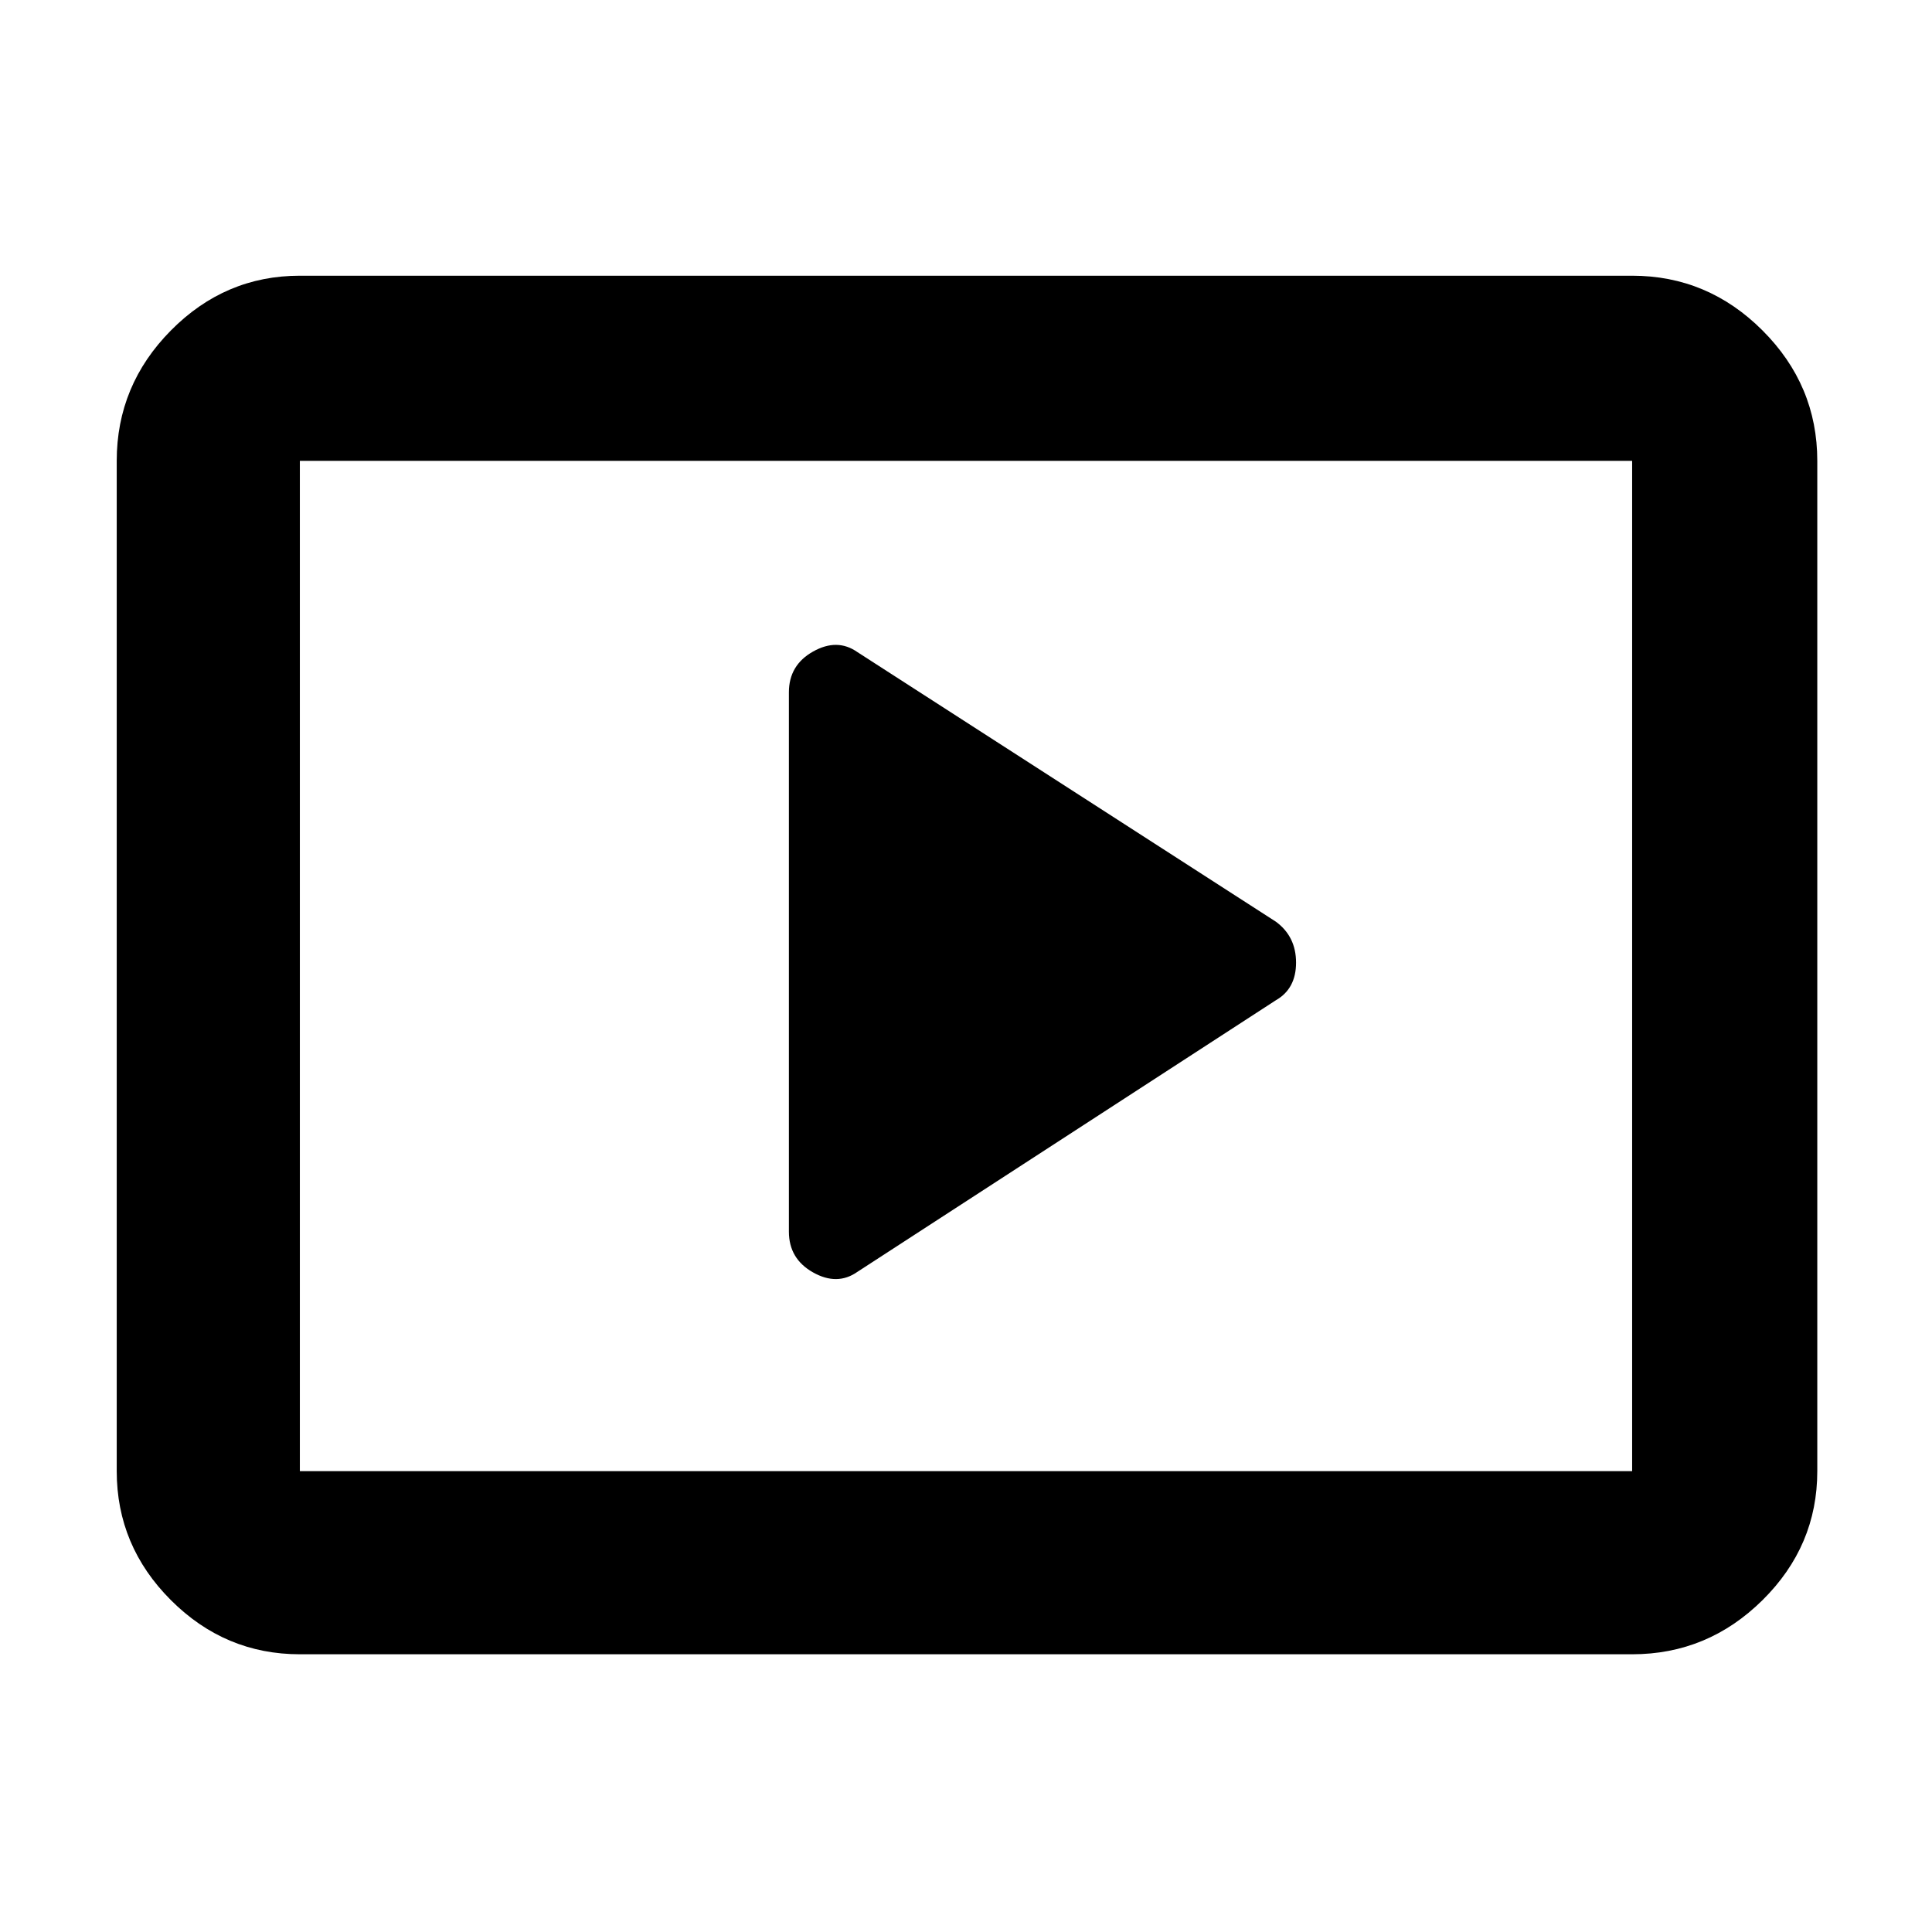 <svg xmlns="http://www.w3.org/2000/svg" height="48" viewBox="0 -960 960 960" width="48"><path d="m426-328 208-135q10-5.71 10-18.68 0-12.96-10-20.32L426-636q-10-7-22-.25T392-616v268q0 13.5 12 20.25t22-.25ZM149-138q-37.18 0-64.09-26.91Q58-191.82 58-229v-502q0-37.59 26.91-64.79Q111.82-823 149-823h662q37.59 0 64.79 27.21Q903-768.59 903-731v502q0 37.18-27.21 64.09Q848.59-138 811-138H149Zm0-91h662v-502H149v502Zm0 0v-502 502Z"/></svg>